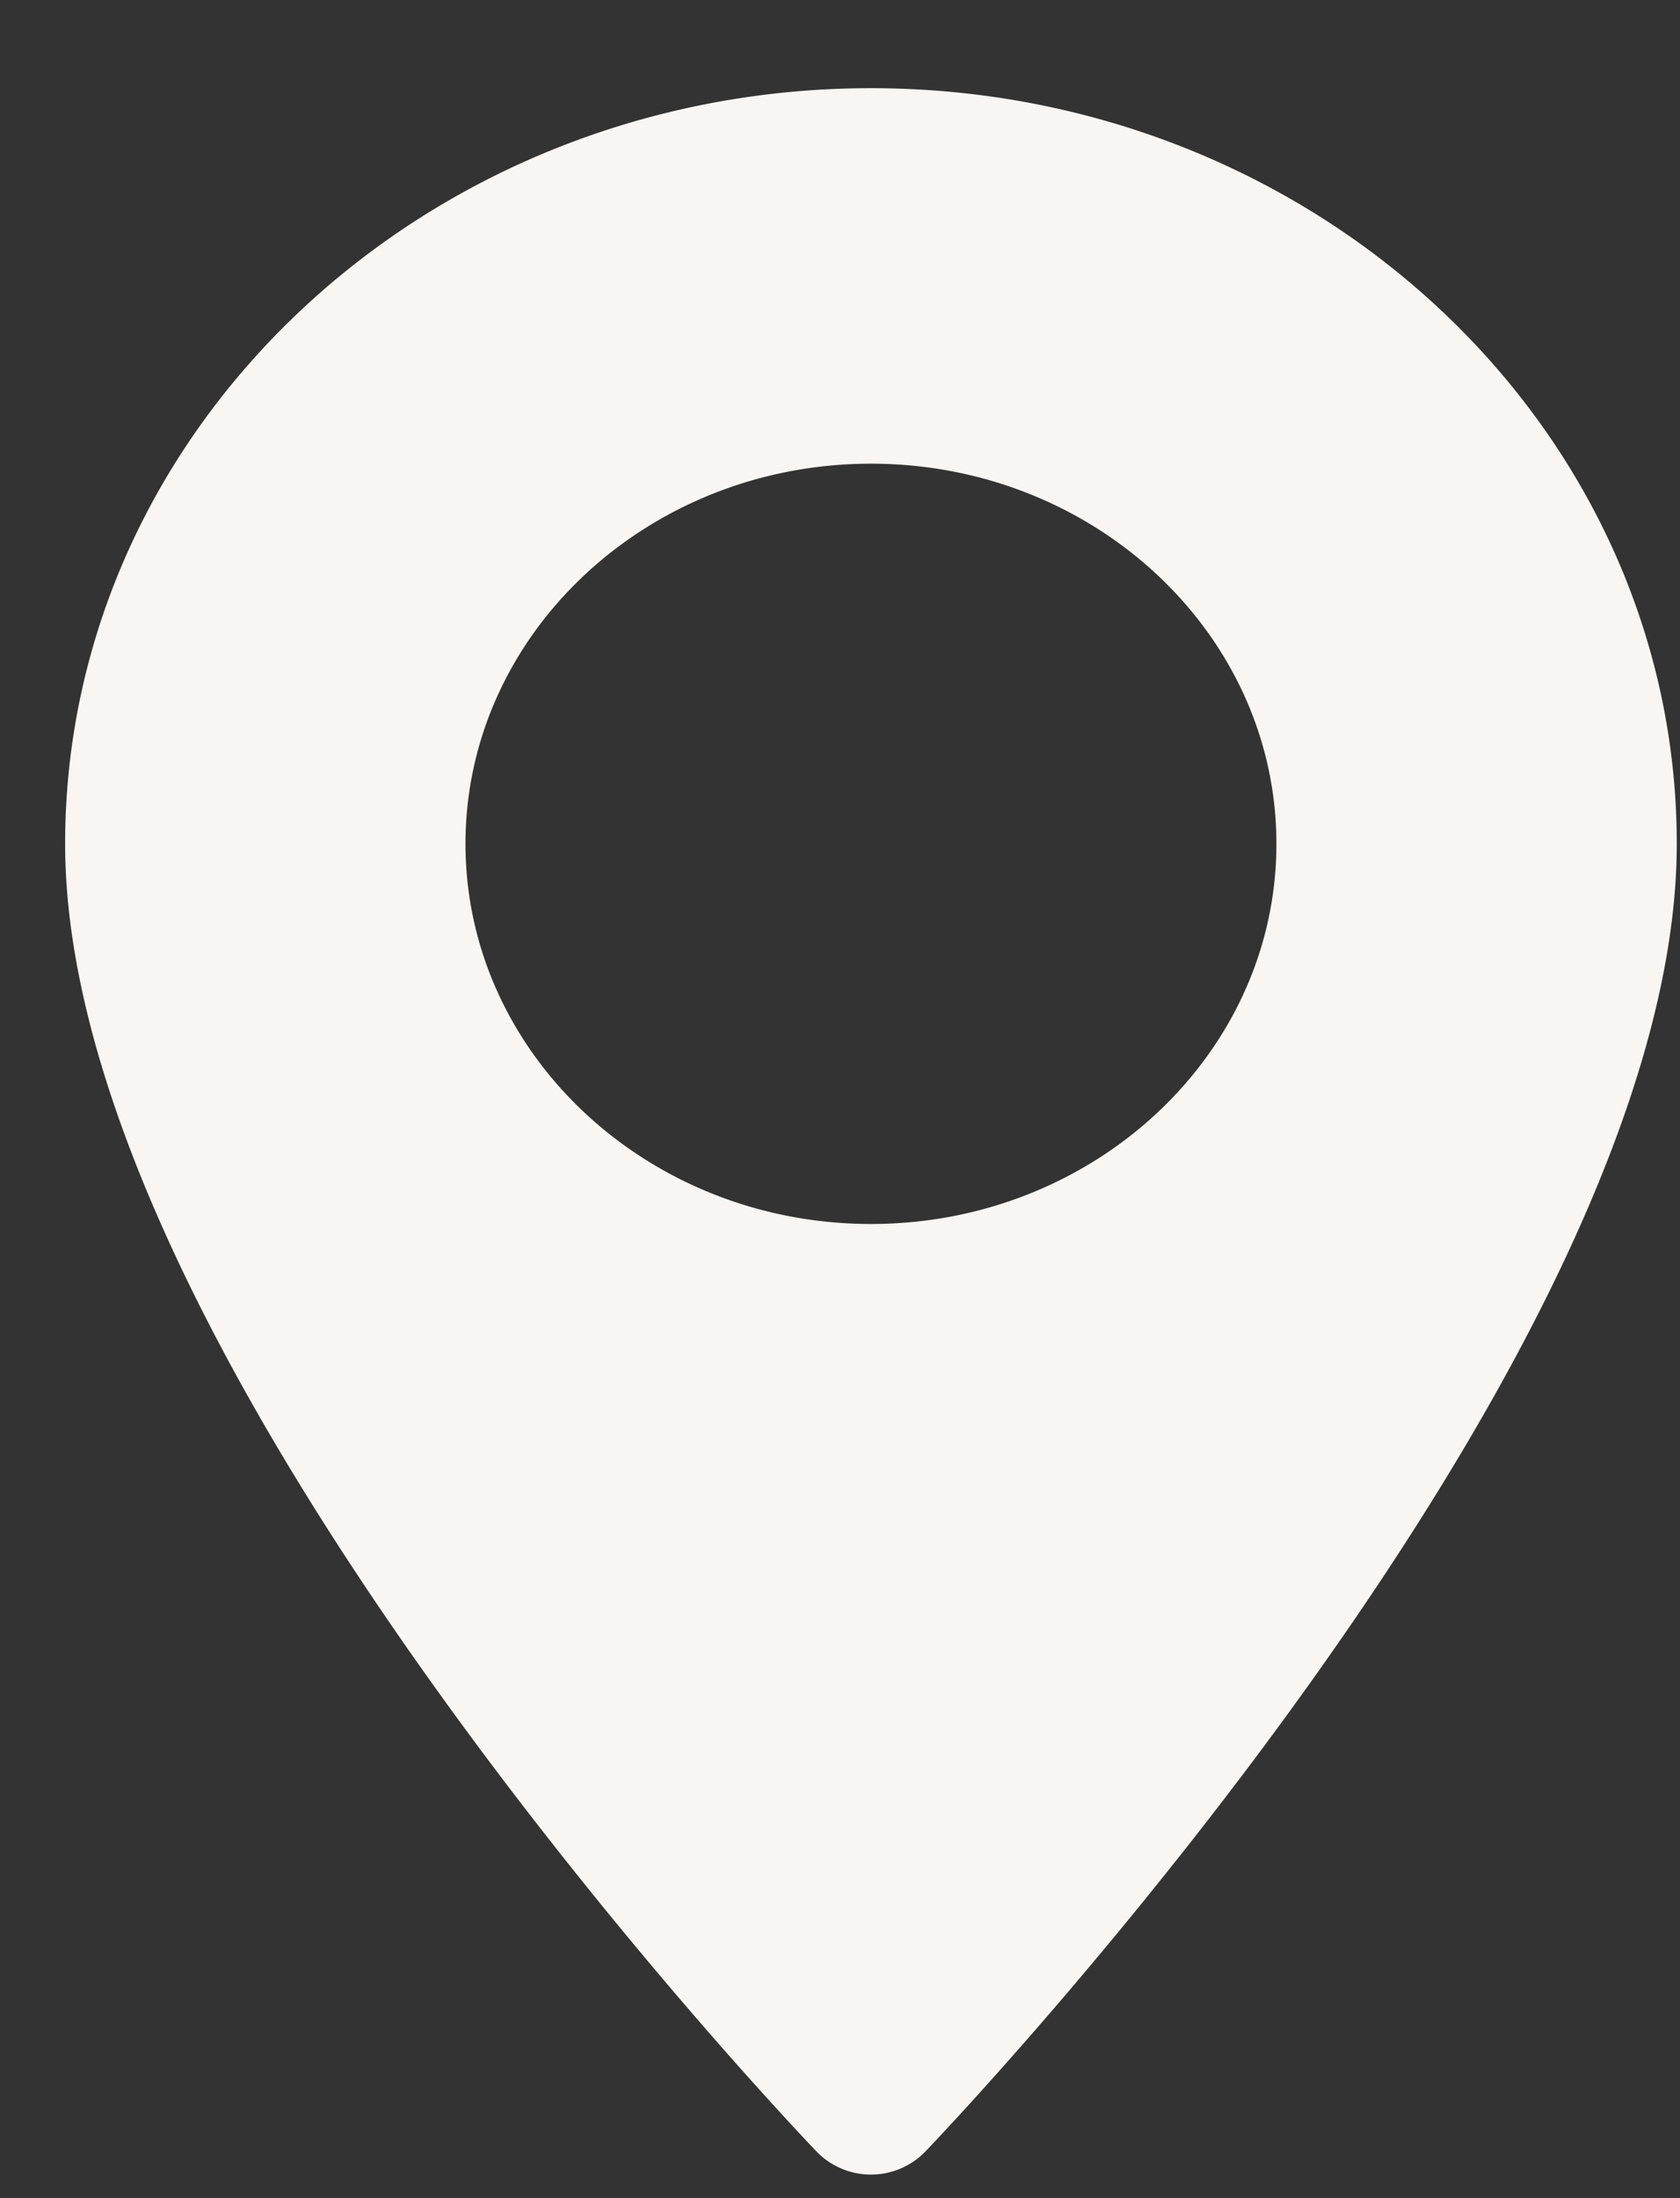 <svg xmlns="http://www.w3.org/2000/svg" width="13" height="17">
    <rect width="100%" height="100%" fill="#333333" stroke="none"/>
    <path fill="#F8F5F3" fill-rule="evenodd" d="M6.74.682C3.301.682.504 3.304.504 6.526c0 3.999 5.58 9.869 5.818 10.117a.586.586 0 0 0 .835 0c.238-.248 5.818-6.118 5.818-10.117 0-3.222-2.797-5.844-6.235-5.844zm0 8.784c-1.731 0-3.138-1.319-3.138-2.94s1.407-2.94 3.138-2.94c1.73 0 3.137 1.319 3.137 2.94S8.47 9.466 6.74 9.466z"/>
</svg>
